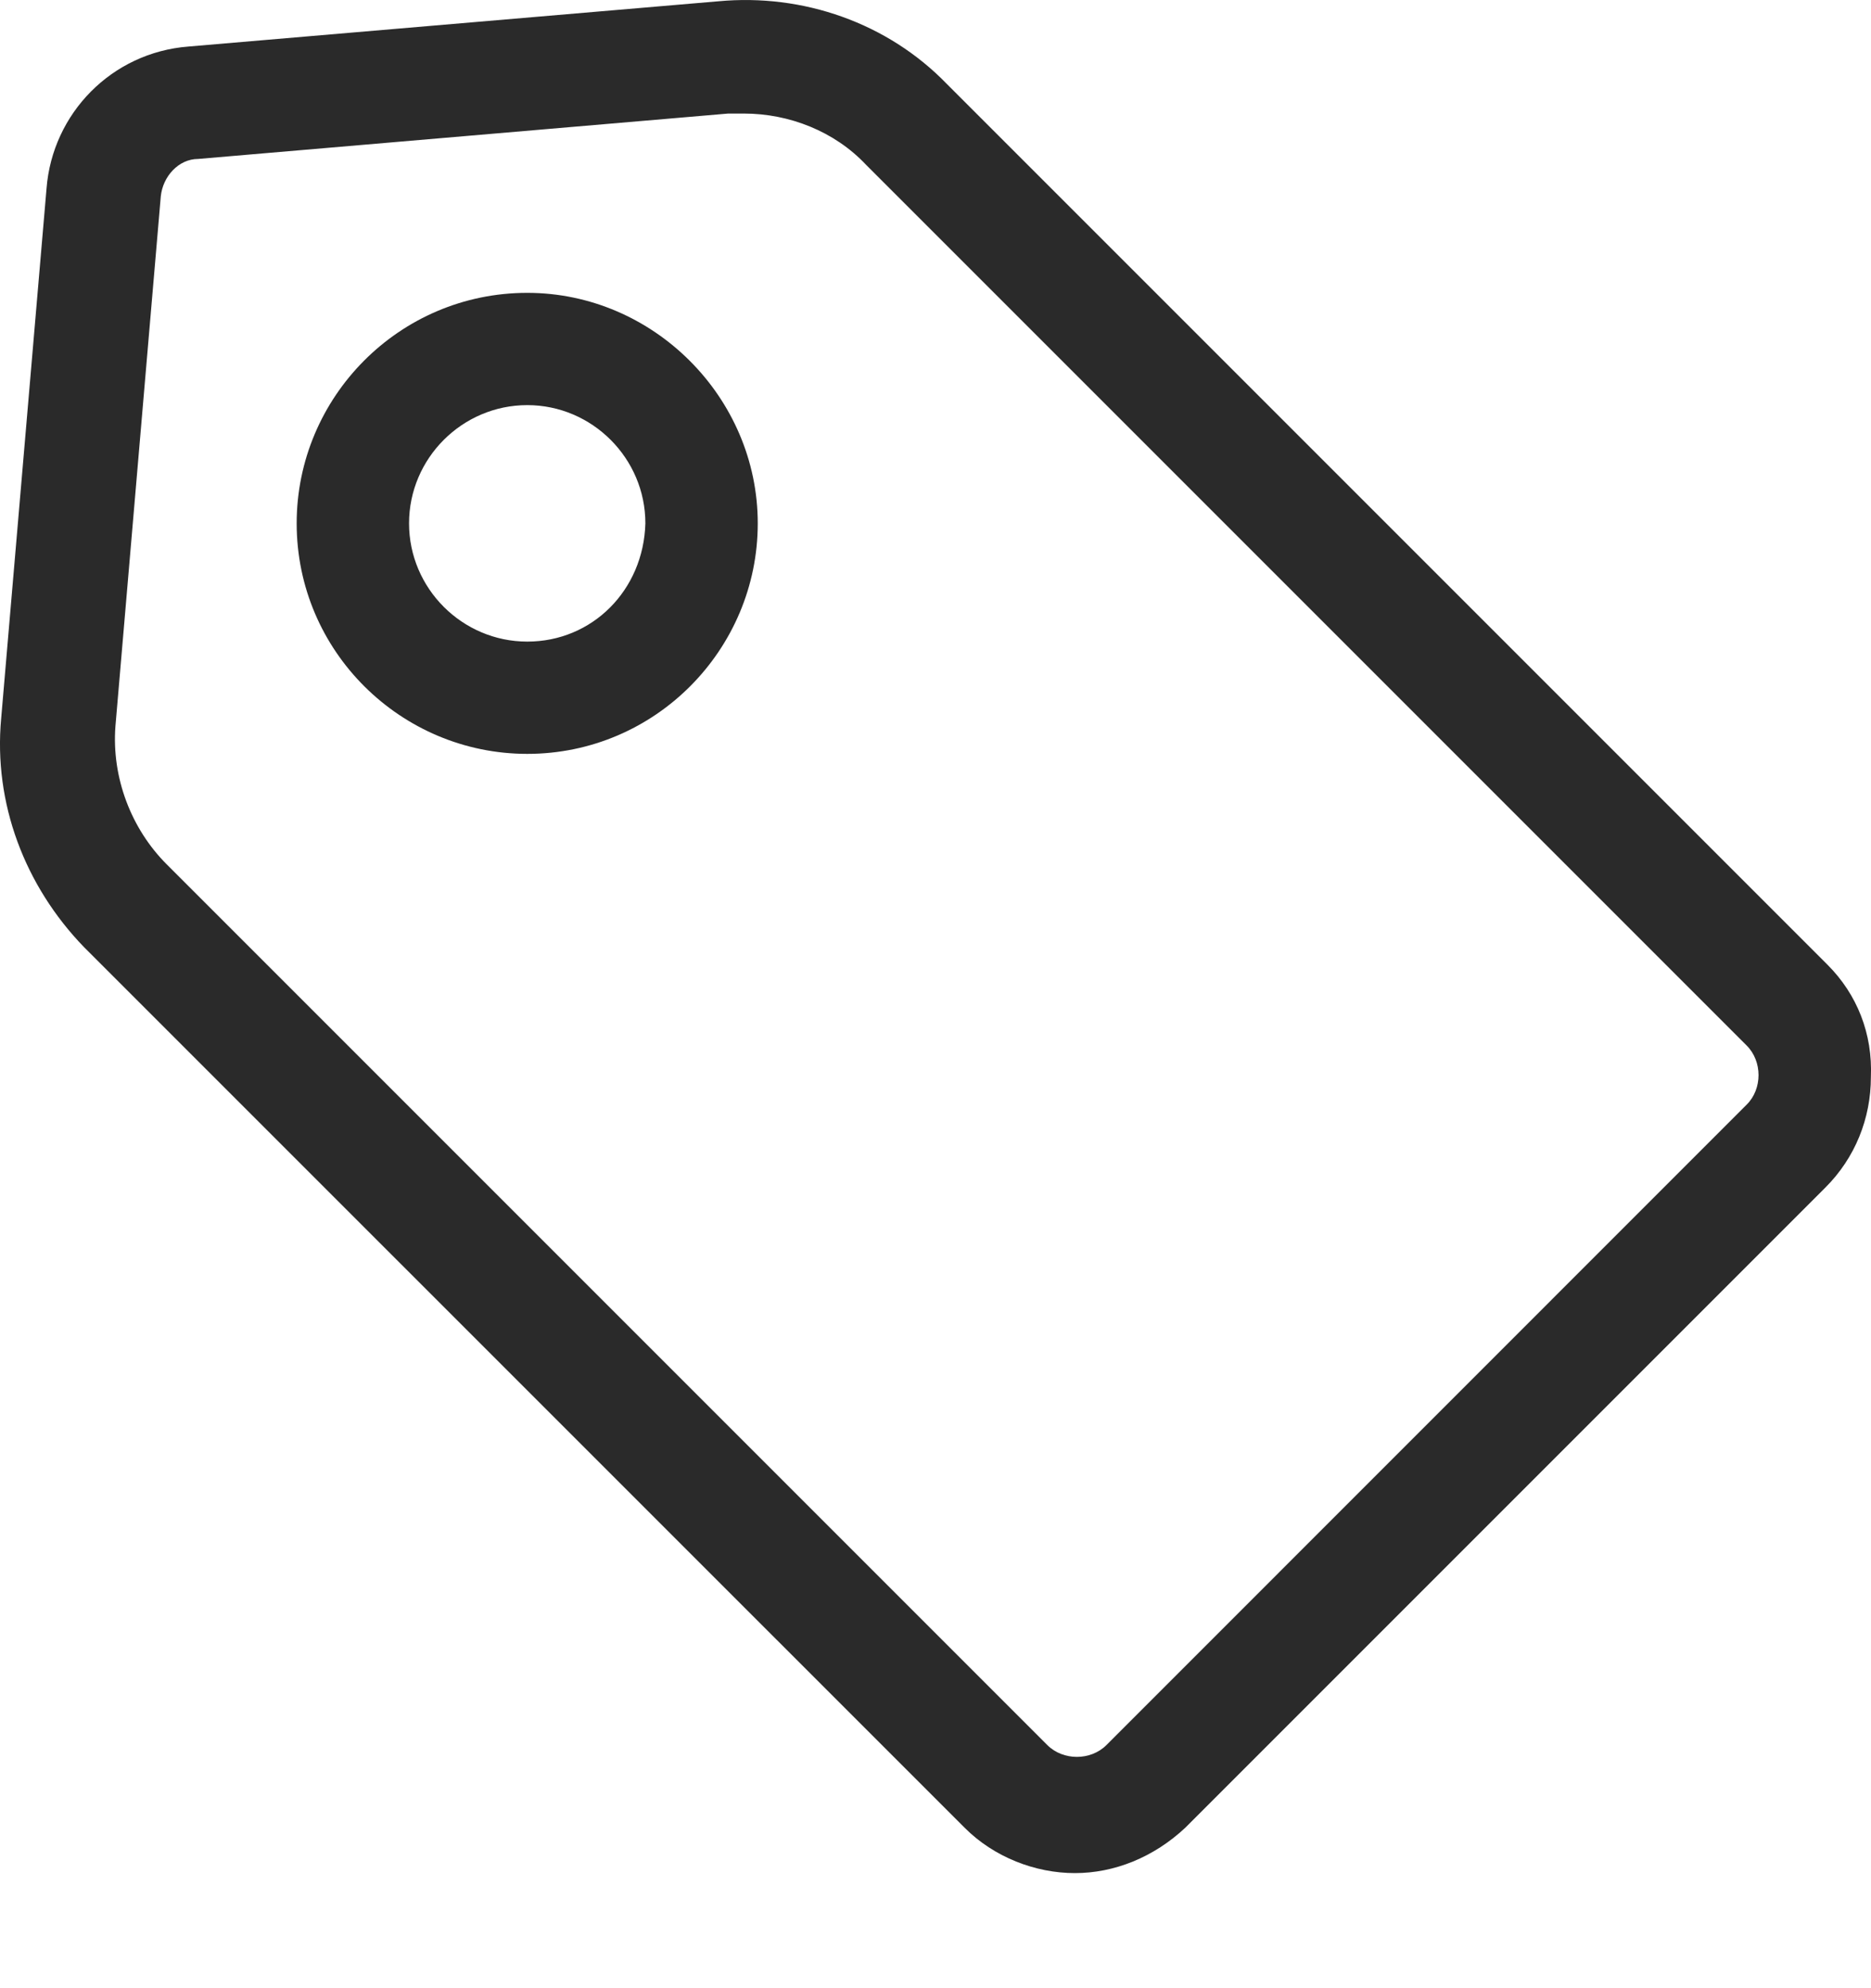 <svg width="16" height="17" viewBox="0 0 16 17" fill="none" xmlns="http://www.w3.org/2000/svg">
<path d="M4.509 2.504C3.413 2.504 2.537 3.397 2.537 4.475C2.537 5.57 3.43 6.446 4.509 6.446C5.604 6.446 6.48 5.553 6.48 4.475C6.48 3.397 5.587 2.504 4.509 2.504ZM4.509 5.486C3.953 5.486 3.498 5.031 3.498 4.475C3.498 3.919 3.953 3.464 4.509 3.464C5.064 3.464 5.519 3.919 5.519 4.475C5.503 5.048 5.064 5.486 4.509 5.486Z" fill="#2A2A2A"/>
<path d="M15.628 8.249L8.097 0.718C7.592 0.196 6.867 -0.057 6.143 0.011L1.611 0.398C0.954 0.449 0.448 0.971 0.398 1.611L0.01 6.143C-0.057 6.868 0.212 7.575 0.718 8.098L8.249 15.628C8.501 15.881 8.855 16.016 9.192 16.016C9.529 16.016 9.866 15.881 10.136 15.628L15.611 10.153C15.864 9.9 15.999 9.563 15.999 9.21C16.015 8.839 15.881 8.502 15.628 8.249ZM14.937 9.445L9.462 14.921C9.327 15.056 9.091 15.056 8.956 14.921L1.425 7.39C1.122 7.087 0.954 6.649 0.987 6.211L1.375 1.679C1.392 1.51 1.526 1.359 1.695 1.359L6.227 0.971C6.278 0.971 6.311 0.971 6.362 0.971C6.749 0.971 7.137 1.123 7.406 1.409L14.937 8.94C15.072 9.075 15.072 9.311 14.937 9.445Z" fill="#2A2A2A"/>
</svg>
